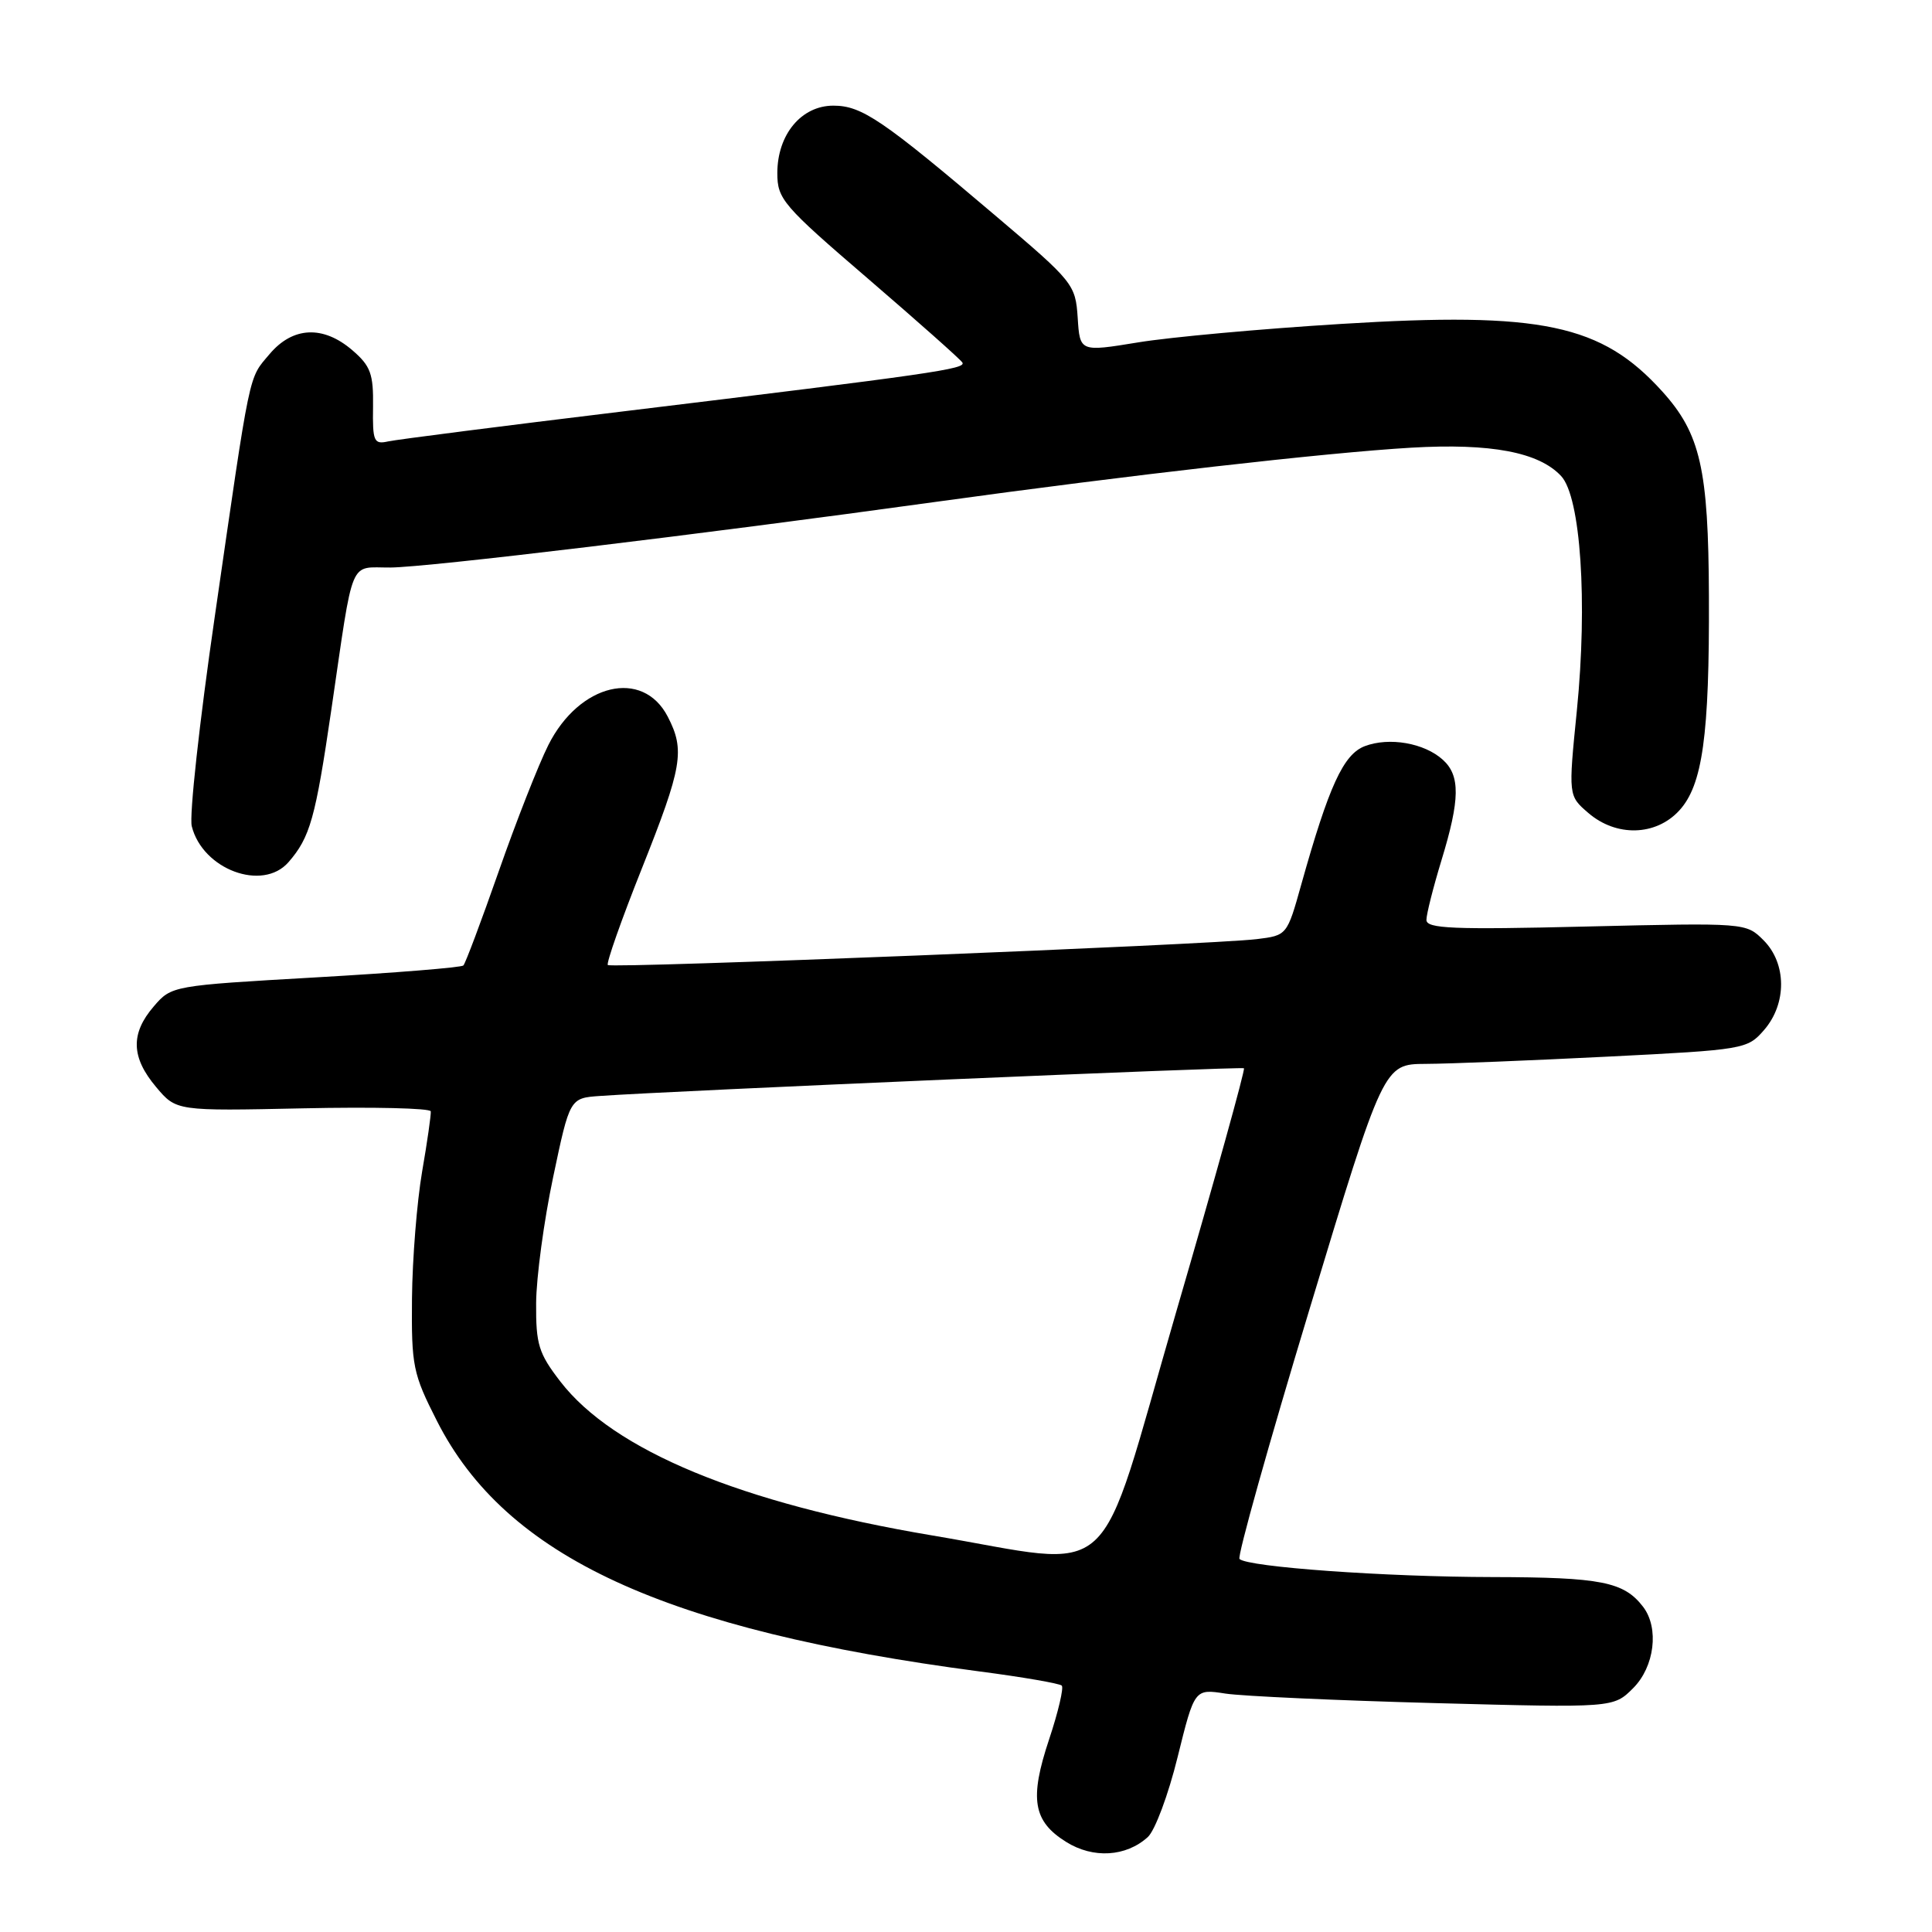 <?xml version="1.0" encoding="UTF-8" standalone="no"?>
<!DOCTYPE svg PUBLIC "-//W3C//DTD SVG 1.1//EN" "http://www.w3.org/Graphics/SVG/1.1/DTD/svg11.dtd" >
<svg xmlns="http://www.w3.org/2000/svg" xmlns:xlink="http://www.w3.org/1999/xlink" version="1.1" viewBox="0 0 256 256">
 <g >
 <path fill="currentColor"
d=" M 152.09 243.42 C 153.04 242.56 154.82 237.79 156.04 232.82 C 158.28 223.77 158.28 223.77 162.39 224.41 C 164.65 224.75 177.14 225.32 190.15 225.67 C 213.79 226.30 213.79 226.30 216.40 223.69 C 219.24 220.85 219.87 215.72 217.72 212.91 C 215.17 209.59 212.17 209.00 197.82 208.97 C 183.54 208.95 165.31 207.64 164.24 206.57 C 163.93 206.26 168.10 191.38 173.51 173.50 C 183.34 141.00 183.34 141.00 188.92 140.97 C 191.99 140.96 202.82 140.52 213.00 140.01 C 231.14 139.10 231.54 139.03 233.75 136.48 C 236.78 132.99 236.75 127.66 233.68 124.59 C 231.36 122.27 231.32 122.27 210.18 122.77 C 192.51 123.20 189.00 123.05 189.01 121.89 C 189.01 121.13 189.91 117.58 191.00 114.00 C 193.47 105.92 193.51 102.77 191.18 100.67 C 188.73 98.45 184.08 97.64 180.84 98.87 C 178.01 99.95 176.09 104.13 172.42 117.22 C 170.54 123.94 170.53 123.95 166.52 124.44 C 160.46 125.18 81.01 128.35 80.54 127.87 C 80.31 127.64 82.34 121.87 85.06 115.05 C 90.41 101.61 90.79 99.42 88.48 94.96 C 85.17 88.56 76.77 90.55 72.66 98.72 C 71.34 101.35 68.38 108.89 66.08 115.47 C 63.77 122.06 61.67 127.66 61.40 127.93 C 61.13 128.20 52.32 128.91 41.83 129.51 C 22.82 130.60 22.73 130.61 20.37 133.36 C 17.28 136.95 17.37 140.10 20.68 144.03 C 23.36 147.22 23.36 147.22 40.17 146.86 C 49.42 146.66 57.03 146.84 57.08 147.26 C 57.13 147.69 56.62 151.29 55.93 155.26 C 55.25 159.24 54.64 166.80 54.59 172.05 C 54.51 181.02 54.71 182.01 57.90 188.29 C 67.03 206.29 88.05 215.98 129.83 221.48 C 135.52 222.22 140.40 223.07 140.69 223.35 C 140.97 223.64 140.22 226.85 139.01 230.48 C 136.38 238.37 136.88 241.33 141.28 244.07 C 144.85 246.30 149.20 246.04 152.09 243.42 Z  M 38.22 114.25 C 41.09 110.95 41.79 108.48 43.91 94.00 C 46.92 73.45 46.18 75.24 51.74 75.20 C 56.73 75.16 92.58 70.85 124.00 66.50 C 149.57 62.96 175.70 59.98 187.00 59.32 C 197.55 58.71 203.91 59.91 206.86 63.08 C 209.45 65.86 210.38 79.77 208.94 94.17 C 207.81 105.44 207.81 105.44 210.46 107.72 C 214.16 110.91 219.38 110.78 222.49 107.42 C 225.60 104.06 226.52 97.48 226.44 79.00 C 226.38 62.12 225.31 57.46 220.26 51.87 C 212.21 42.96 204.27 41.28 177.73 42.92 C 167.16 43.57 155.03 44.67 150.80 45.37 C 143.09 46.63 143.09 46.63 142.80 42.10 C 142.51 37.68 142.22 37.33 132.00 28.66 C 116.90 15.84 114.19 14.00 110.42 14.00 C 106.18 14.00 103.00 17.83 103.00 22.94 C 103.00 26.38 103.72 27.23 115.03 36.94 C 121.64 42.63 127.27 47.62 127.52 48.04 C 128.05 48.89 123.59 49.53 82.50 54.52 C 66.55 56.45 52.57 58.24 51.43 58.49 C 49.54 58.91 49.36 58.50 49.43 53.89 C 49.49 49.54 49.11 48.49 46.69 46.41 C 42.82 43.08 38.79 43.27 35.71 46.93 C 32.89 50.28 33.26 48.51 28.45 81.76 C 26.43 95.65 25.06 108.12 25.41 109.48 C 26.84 115.21 34.79 118.17 38.22 114.25 Z  M 123.50 203.45 C 98.18 199.19 81.30 192.20 74.25 183.06 C 71.37 179.33 71.00 178.13 71.04 172.67 C 71.06 169.28 72.07 161.78 73.29 156.00 C 75.50 145.50 75.50 145.50 79.50 145.22 C 89.06 144.54 164.53 141.30 164.83 141.55 C 165.02 141.71 160.97 156.27 155.83 173.91 C 145.07 210.91 148.61 207.67 123.50 203.45 Z "/>
</g>
</svg>